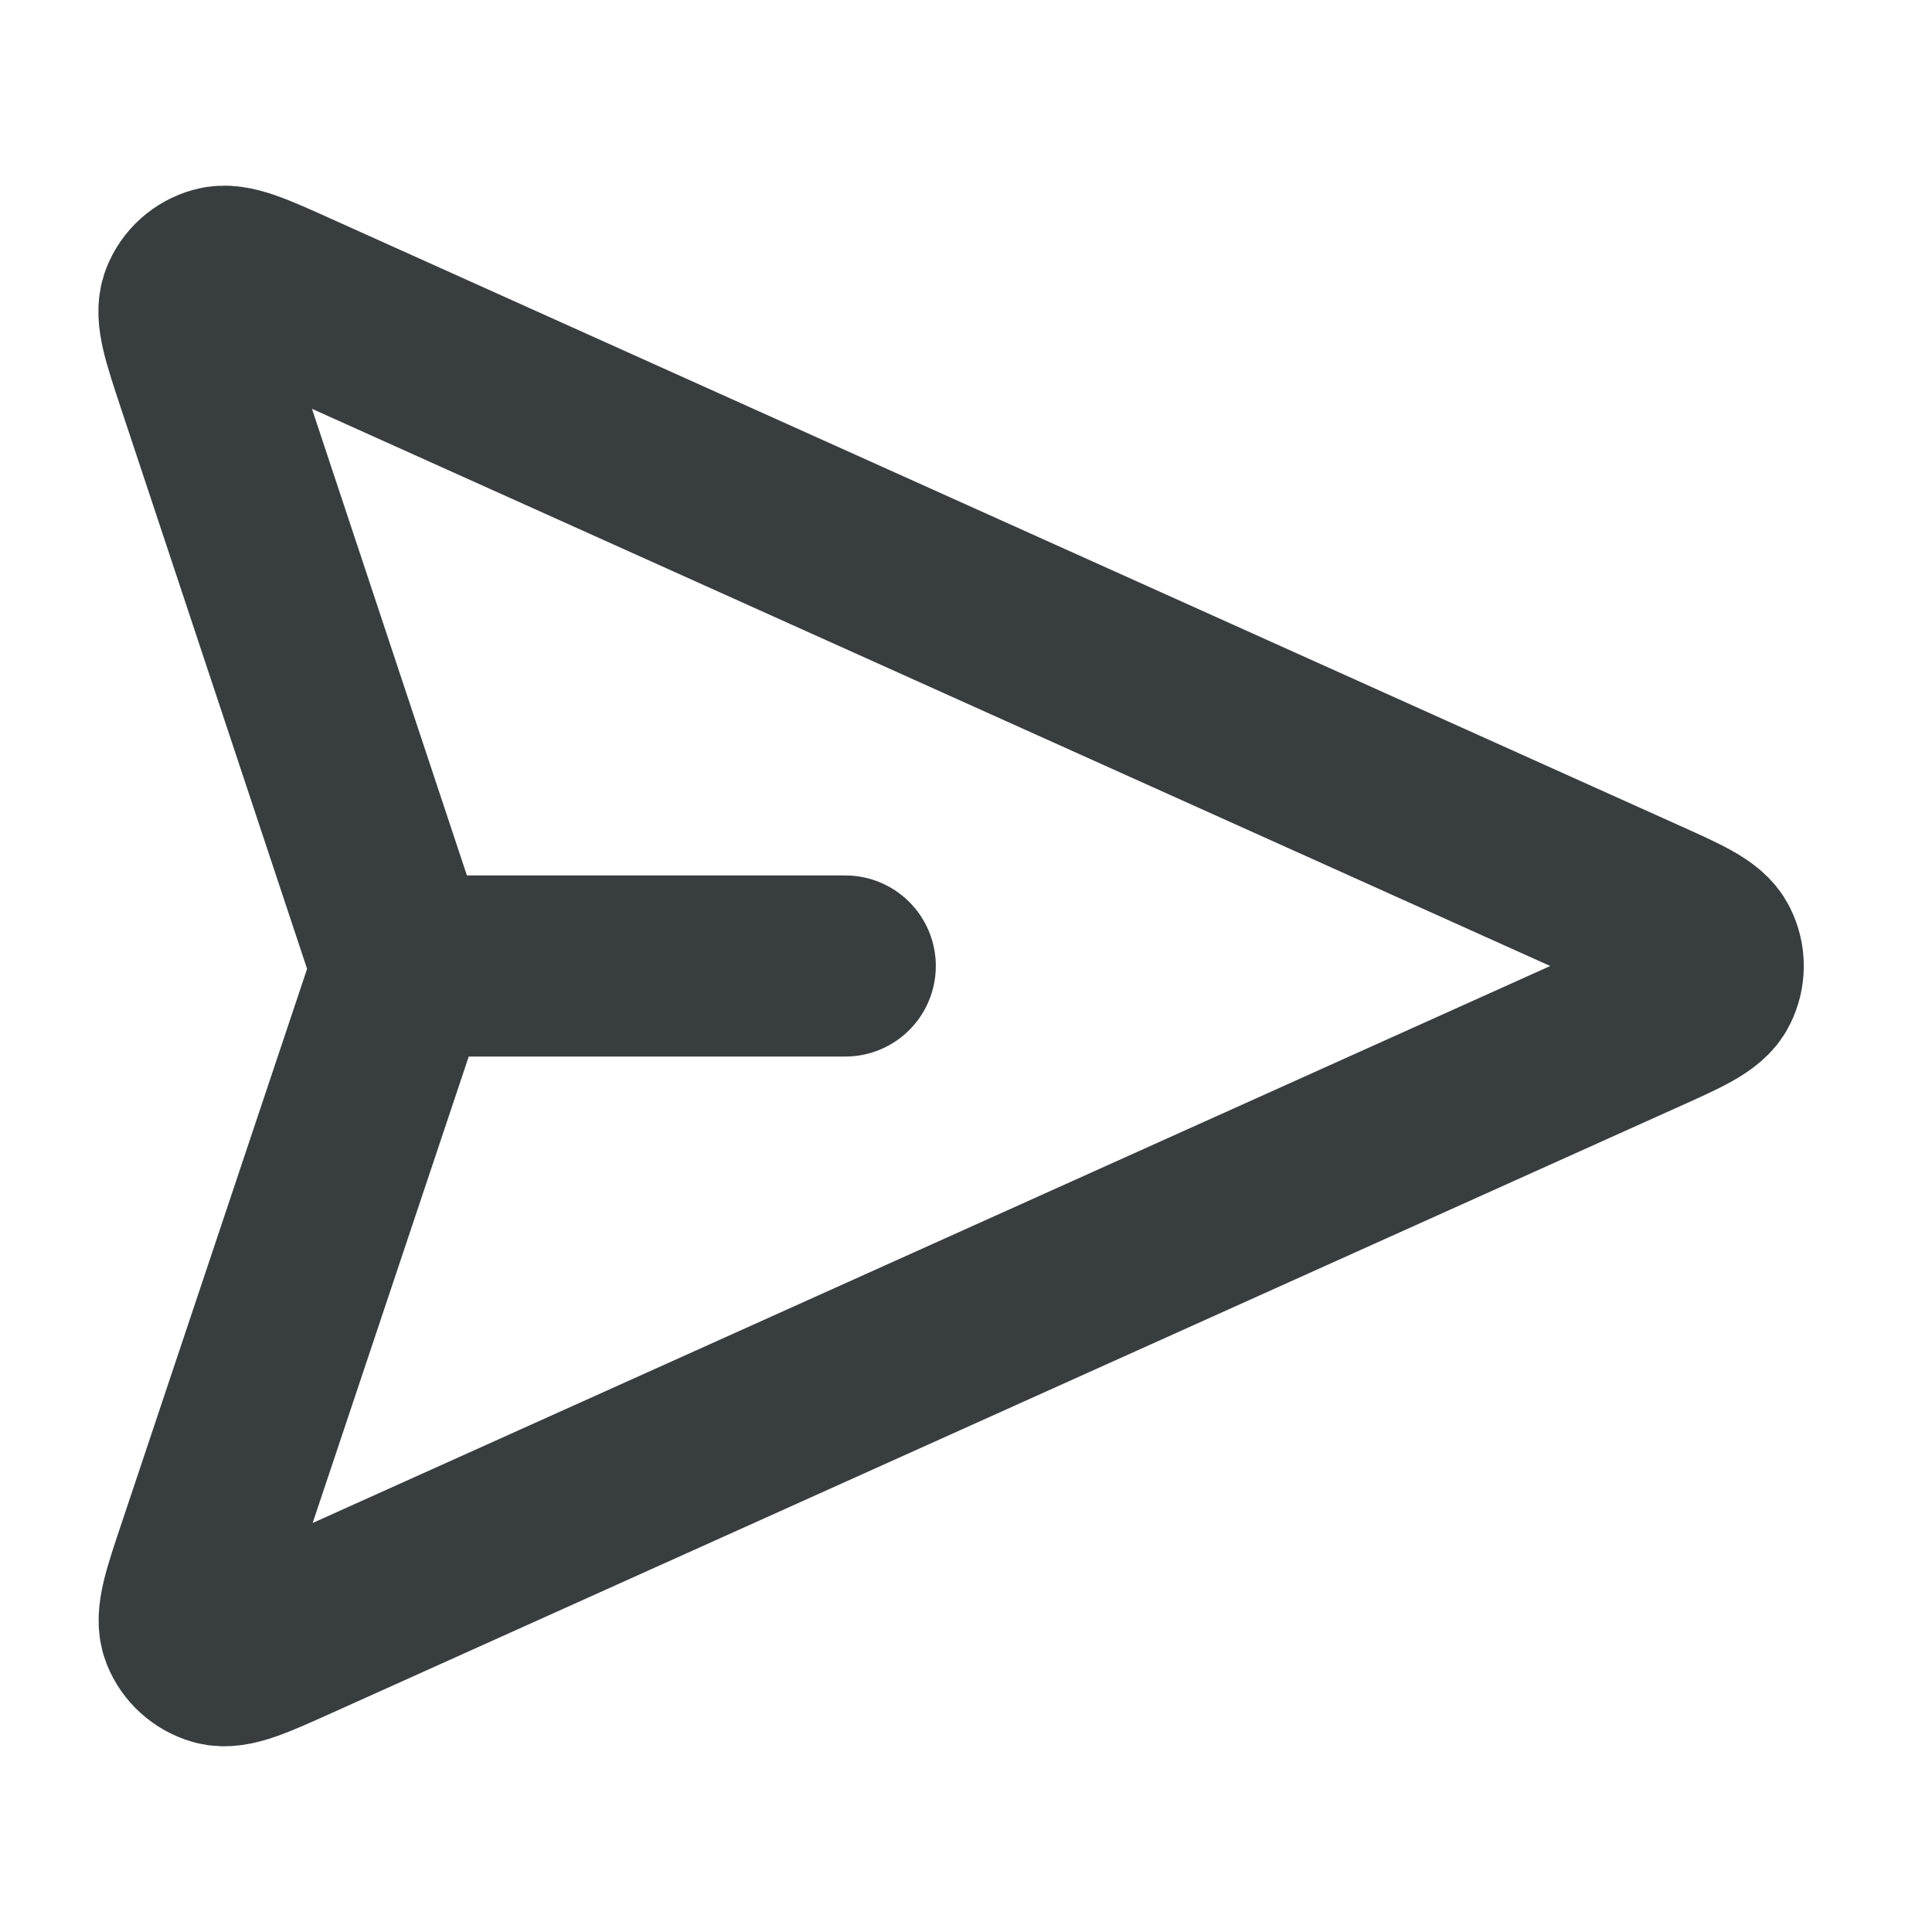 <svg width="16" height="16" viewBox="0 0 16 16" fill="none" xmlns="http://www.w3.org/2000/svg">
<path d="M7 8H3.334M3.277 8.194L1.721 12.844C1.598 13.21 1.537 13.392 1.581 13.505C1.619 13.602 1.701 13.676 1.802 13.705C1.918 13.737 2.094 13.658 2.445 13.5L13.586 8.486C13.929 8.332 14.101 8.255 14.153 8.148C14.2 8.055 14.2 7.945 14.153 7.852C14.101 7.745 13.929 7.668 13.586 7.514L2.441 2.499C2.091 2.341 1.916 2.262 1.8 2.295C1.699 2.323 1.617 2.396 1.579 2.494C1.535 2.606 1.595 2.788 1.716 3.153L3.278 7.857C3.298 7.92 3.309 7.951 3.313 7.983C3.317 8.011 3.316 8.04 3.313 8.069C3.309 8.101 3.298 8.132 3.277 8.194Z" stroke="#383E40" stroke-width="1.5" stroke-linecap="round" stroke-linejoin="round"/>
</svg>
